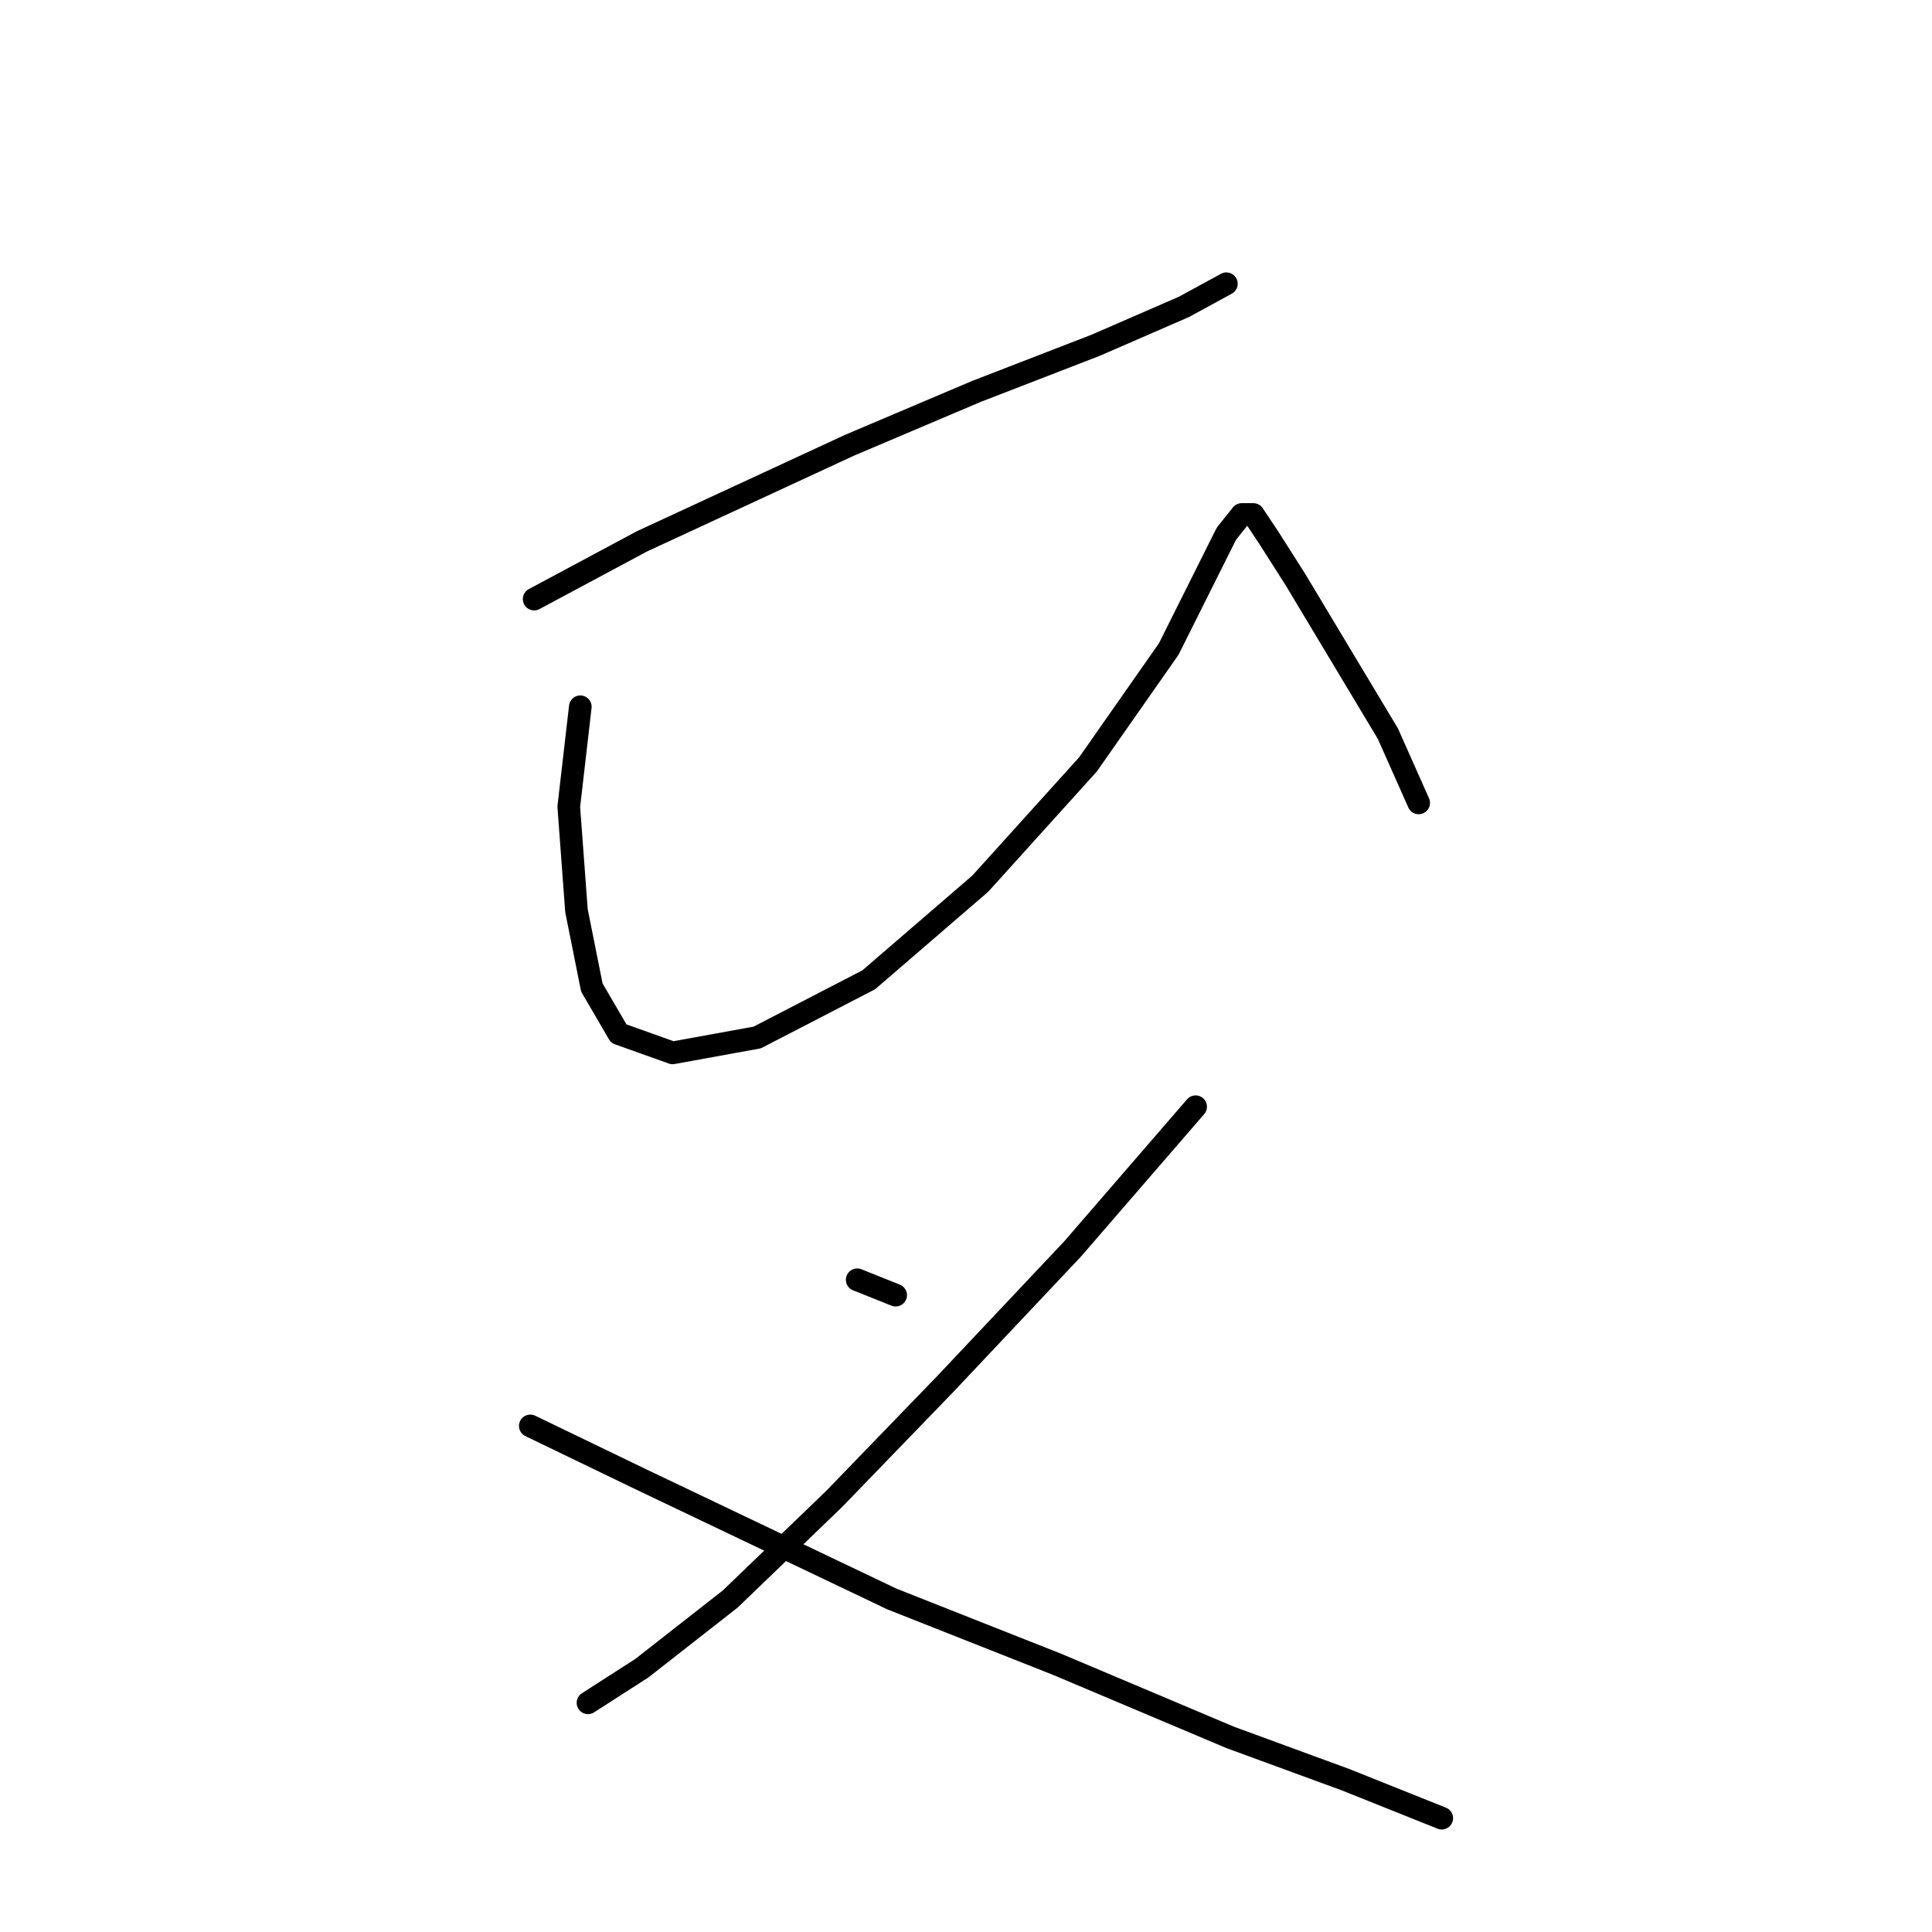 <?xml version="1.0" standalone="no"?>
    <svg width="256" height="256" xmlns="http://www.w3.org/2000/svg" version="1.1">
    <polyline stroke="black" stroke-width="3" stroke-linecap="round" fill="transparent" stroke-linejoin="round" points="70.779 79.382 85.047 71.738 112.564 58.999 129.38 51.865 145.177 45.75 156.897 40.654 162.502 37.597 162.502 37.597 " />
        <polyline stroke="black" stroke-width="3" stroke-linecap="round" fill="transparent" stroke-linejoin="round" points="76.894 93.65 75.365 106.899 76.384 120.658 78.422 130.849 81.989 136.964 89.123 139.512 100.334 137.474 115.112 129.83 129.889 117.091 144.158 101.294 154.859 86.006 159.954 75.815 162.502 70.719 164.541 68.171 166.069 68.171 168.108 71.229 171.675 76.834 177.789 87.026 183.904 97.217 187.981 106.389 187.981 106.389 " />
        <polyline stroke="black" stroke-width="3" stroke-linecap="round" fill="transparent" stroke-linejoin="round" points="113.583 169.577 118.679 171.615 118.679 171.615 " />
        <polyline stroke="black" stroke-width="3" stroke-linecap="round" fill="transparent" stroke-linejoin="round" points="158.426 146.646 142.119 165.5 125.303 183.335 110.526 198.622 96.767 211.871 85.047 221.044 77.913 225.63 77.913 225.63 " />
        <polyline stroke="black" stroke-width="3" stroke-linecap="round" fill="transparent" stroke-linejoin="round" points="70.269 188.941 85.047 196.075 118.169 211.871 140.081 220.534 163.012 230.216 178.299 235.821 191.038 240.917 191.038 240.917 " />
        </svg>